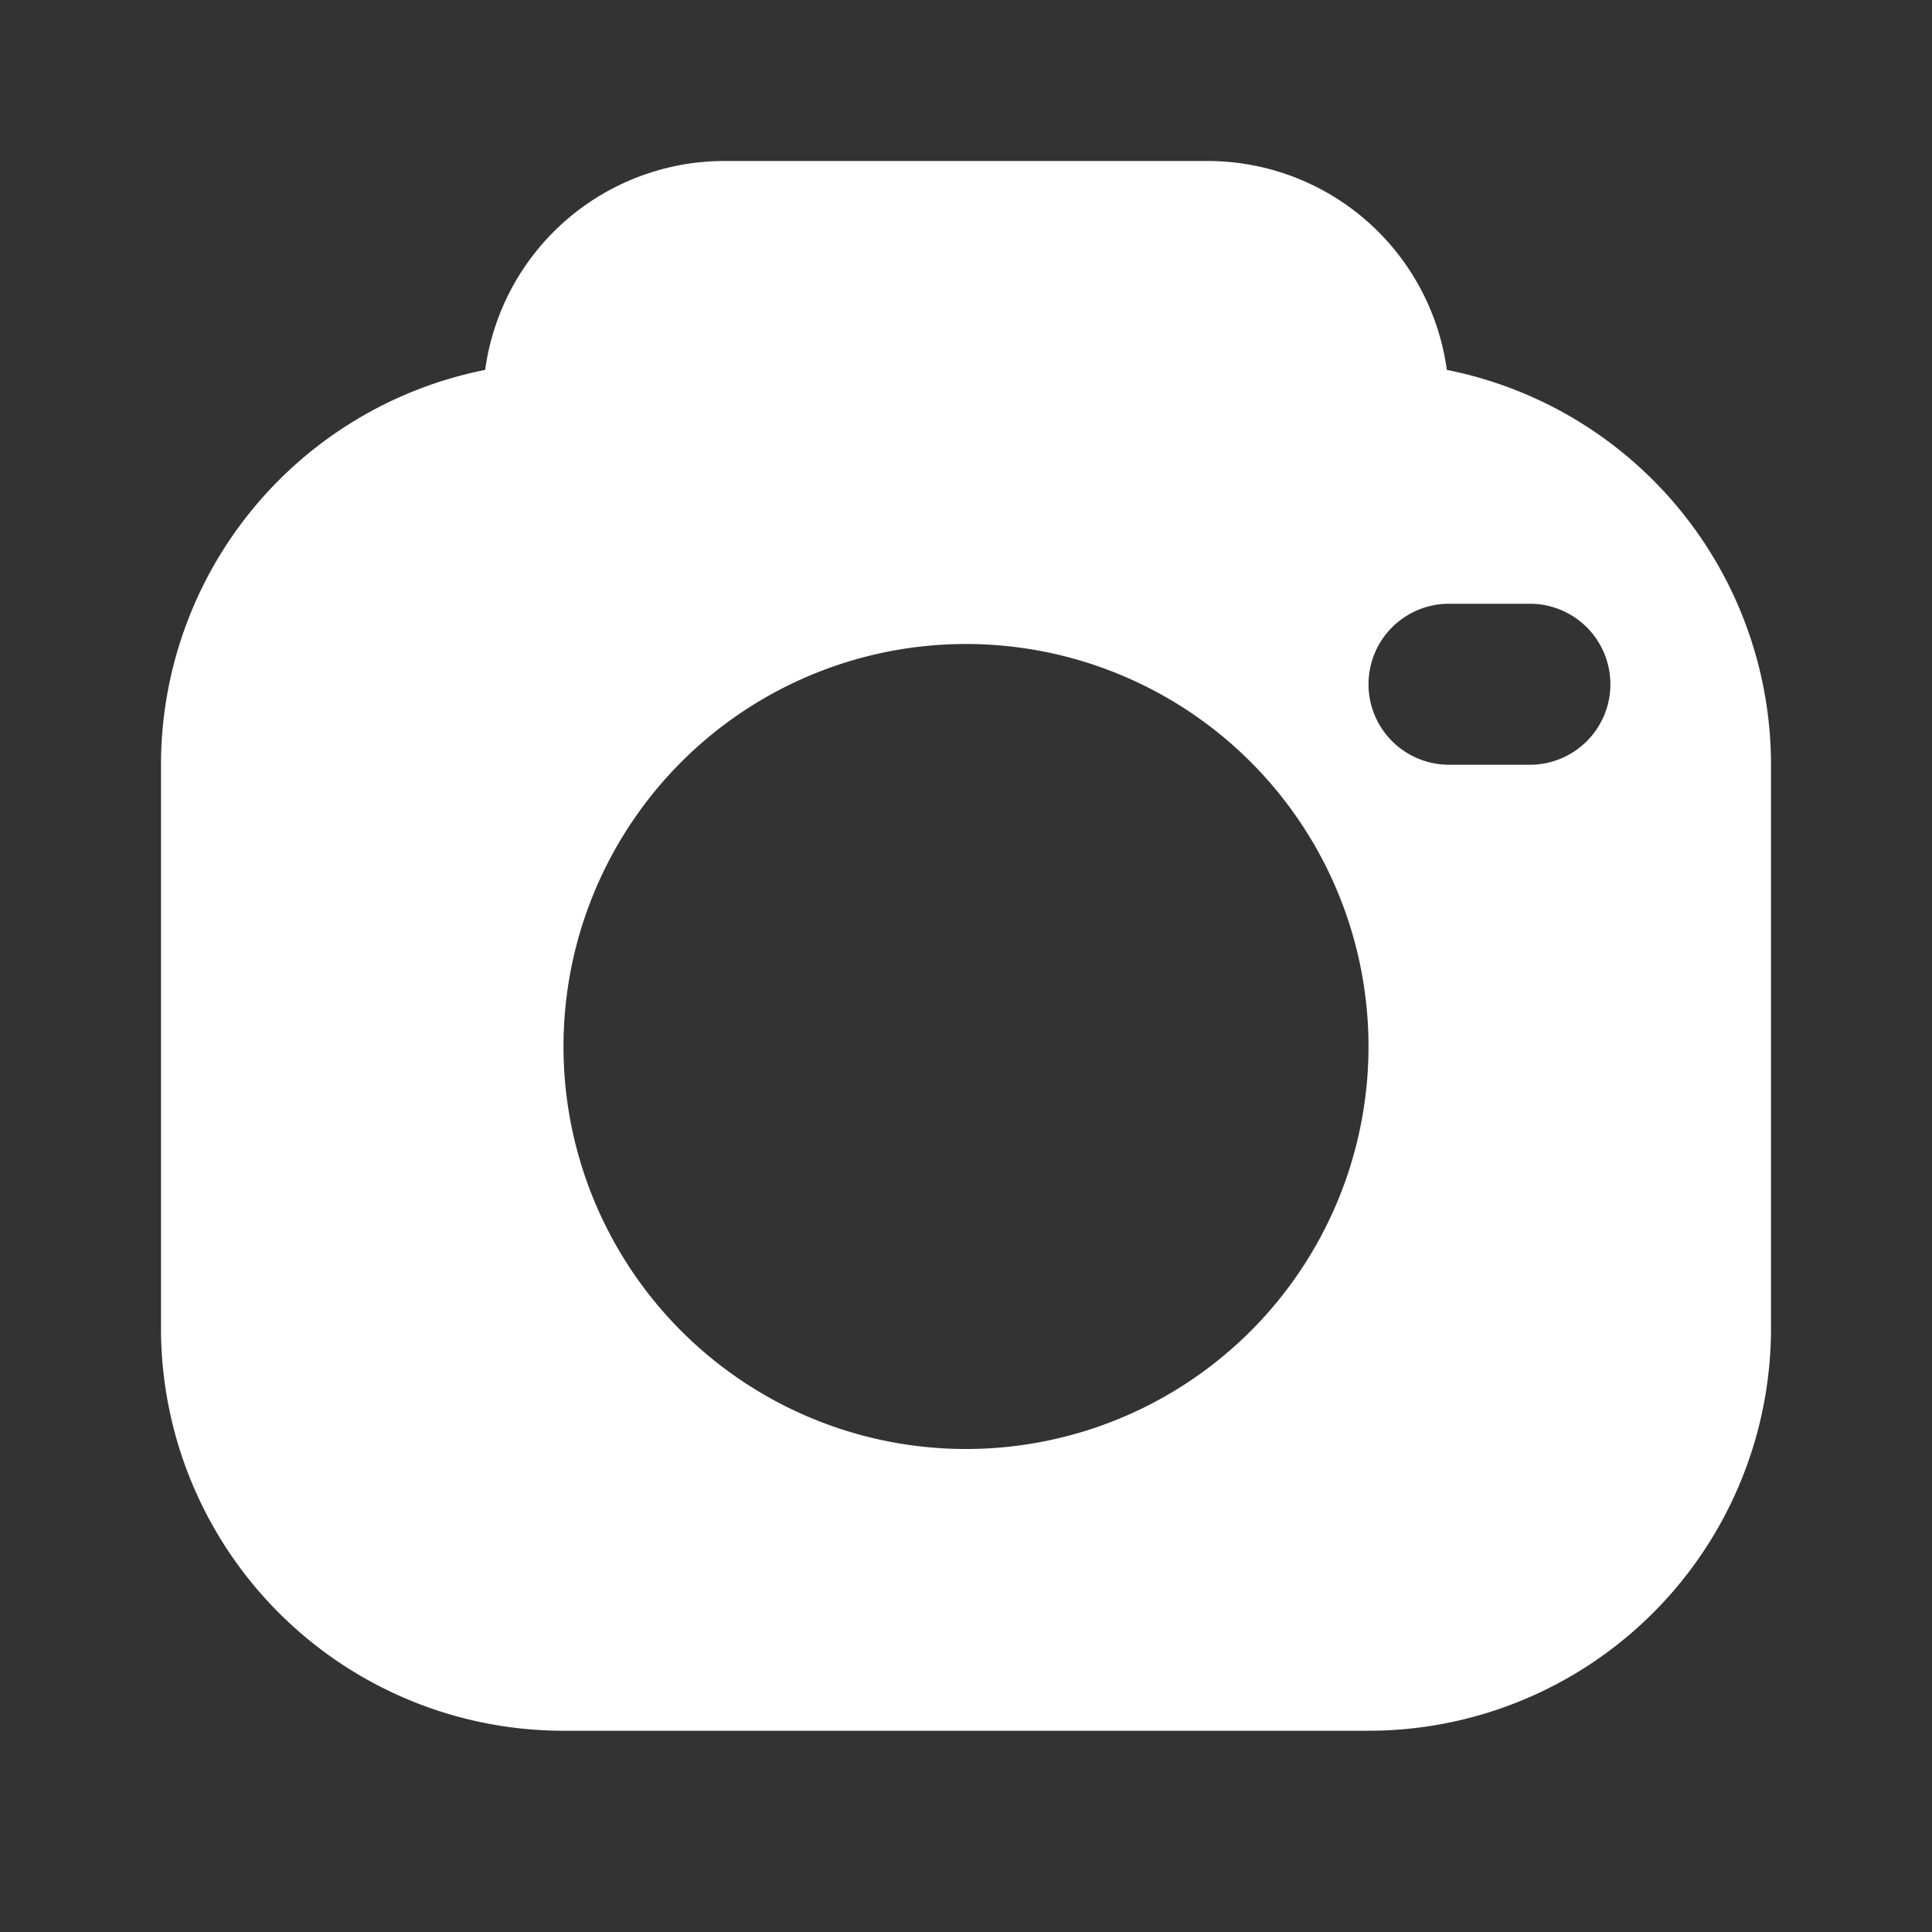 <?xml version="1.0" standalone="no"?><!DOCTYPE svg PUBLIC "-//W3C//DTD SVG 1.1//EN" "http://www.w3.org/Graphics/SVG/1.1/DTD/svg11.dtd"><svg class="icon" width="16px" height="16.00px" viewBox="0 0 1024 1024" version="1.1" xmlns="http://www.w3.org/2000/svg"><rect x="0" y="0" width="1024" height="1024" fill="#333333" stroke="none"/><path fill="#ffffff" d="M938.667 405.333a213.419 213.419 0 0 0-171.819-209.28A128 128 0 0 0 640 85.333H384a128 128 0 0 0-126.848 110.72A213.419 213.419 0 0 0 85.333 405.333v298.667a213.333 213.333 0 0 0 213.333 213.333h426.667a213.333 213.333 0 0 0 213.333-213.333v-298.667z m-213.333-42.667a42.667 42.667 0 0 1 42.667-42.667h42.667a42.667 42.667 0 1 1 0 85.333h-42.667a42.667 42.667 0 0 1-42.667-42.667z m0 192a213.333 213.333 0 1 1-426.667 0 213.333 213.333 0 0 1 426.667 0z"  /></svg>